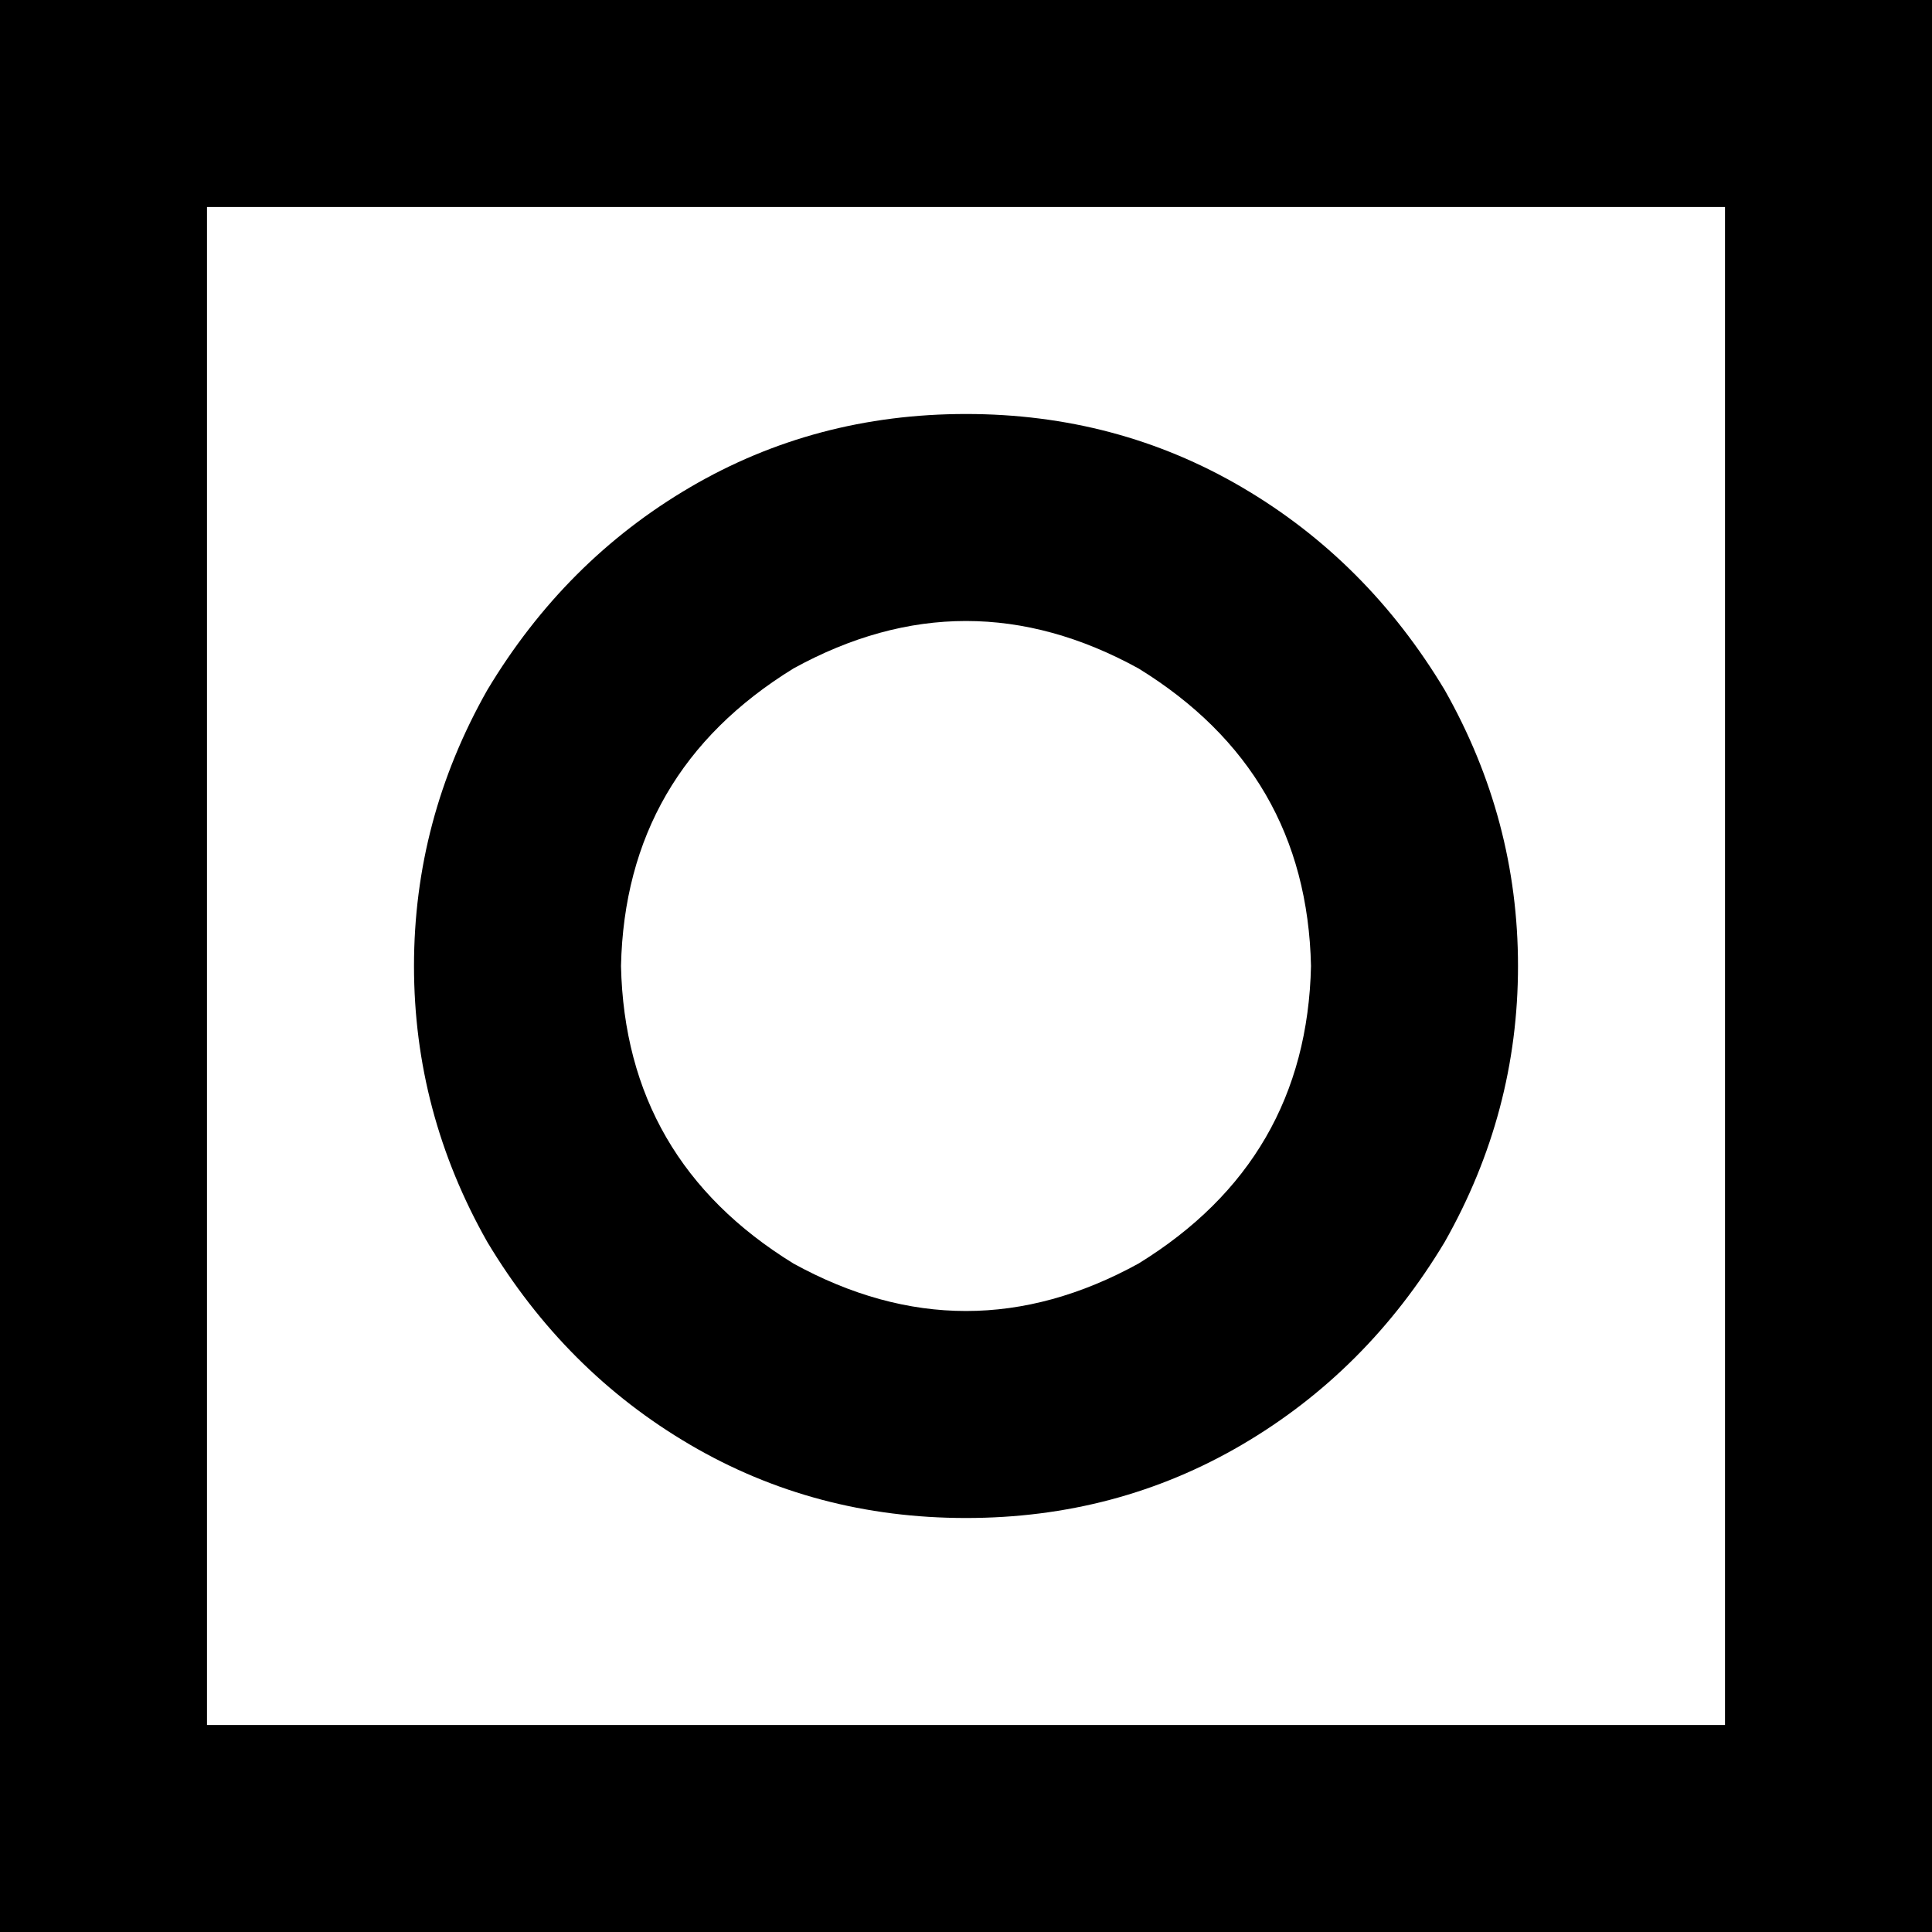 <svg xmlns="http://www.w3.org/2000/svg" viewBox="0 0 512 512">
  <path d="M 54.857 54.857 L 54.857 457.143 L 54.857 54.857 L 54.857 457.143 L 457.143 457.143 L 457.143 457.143 L 457.143 54.857 L 457.143 54.857 L 54.857 54.857 L 54.857 54.857 Z M 0 0 L 54.857 0 L 0 0 L 512 0 L 512 54.857 L 512 54.857 L 512 457.143 L 512 457.143 L 512 512 L 512 512 L 457.143 512 L 0 512 L 0 457.143 L 0 457.143 L 0 54.857 L 0 54.857 L 0 0 L 0 0 Z M 164.571 256 Q 165.714 307.429 210.286 334.857 Q 256 360 301.714 334.857 Q 346.286 307.429 347.429 256 Q 346.286 204.571 301.714 177.143 Q 256 152 210.286 177.143 Q 165.714 204.571 164.571 256 L 164.571 256 Z M 256 402.286 Q 216 402.286 182.857 382.857 L 182.857 382.857 L 182.857 382.857 Q 149.714 363.429 129.143 329.143 Q 109.714 294.857 109.714 256 Q 109.714 217.143 129.143 182.857 Q 149.714 148.571 182.857 129.143 Q 216 109.714 256 109.714 Q 296 109.714 329.143 129.143 Q 362.286 148.571 382.857 182.857 Q 402.286 217.143 402.286 256 Q 402.286 294.857 382.857 329.143 Q 362.286 363.429 329.143 382.857 Q 296 402.286 256 402.286 L 256 402.286 Z" />
</svg>